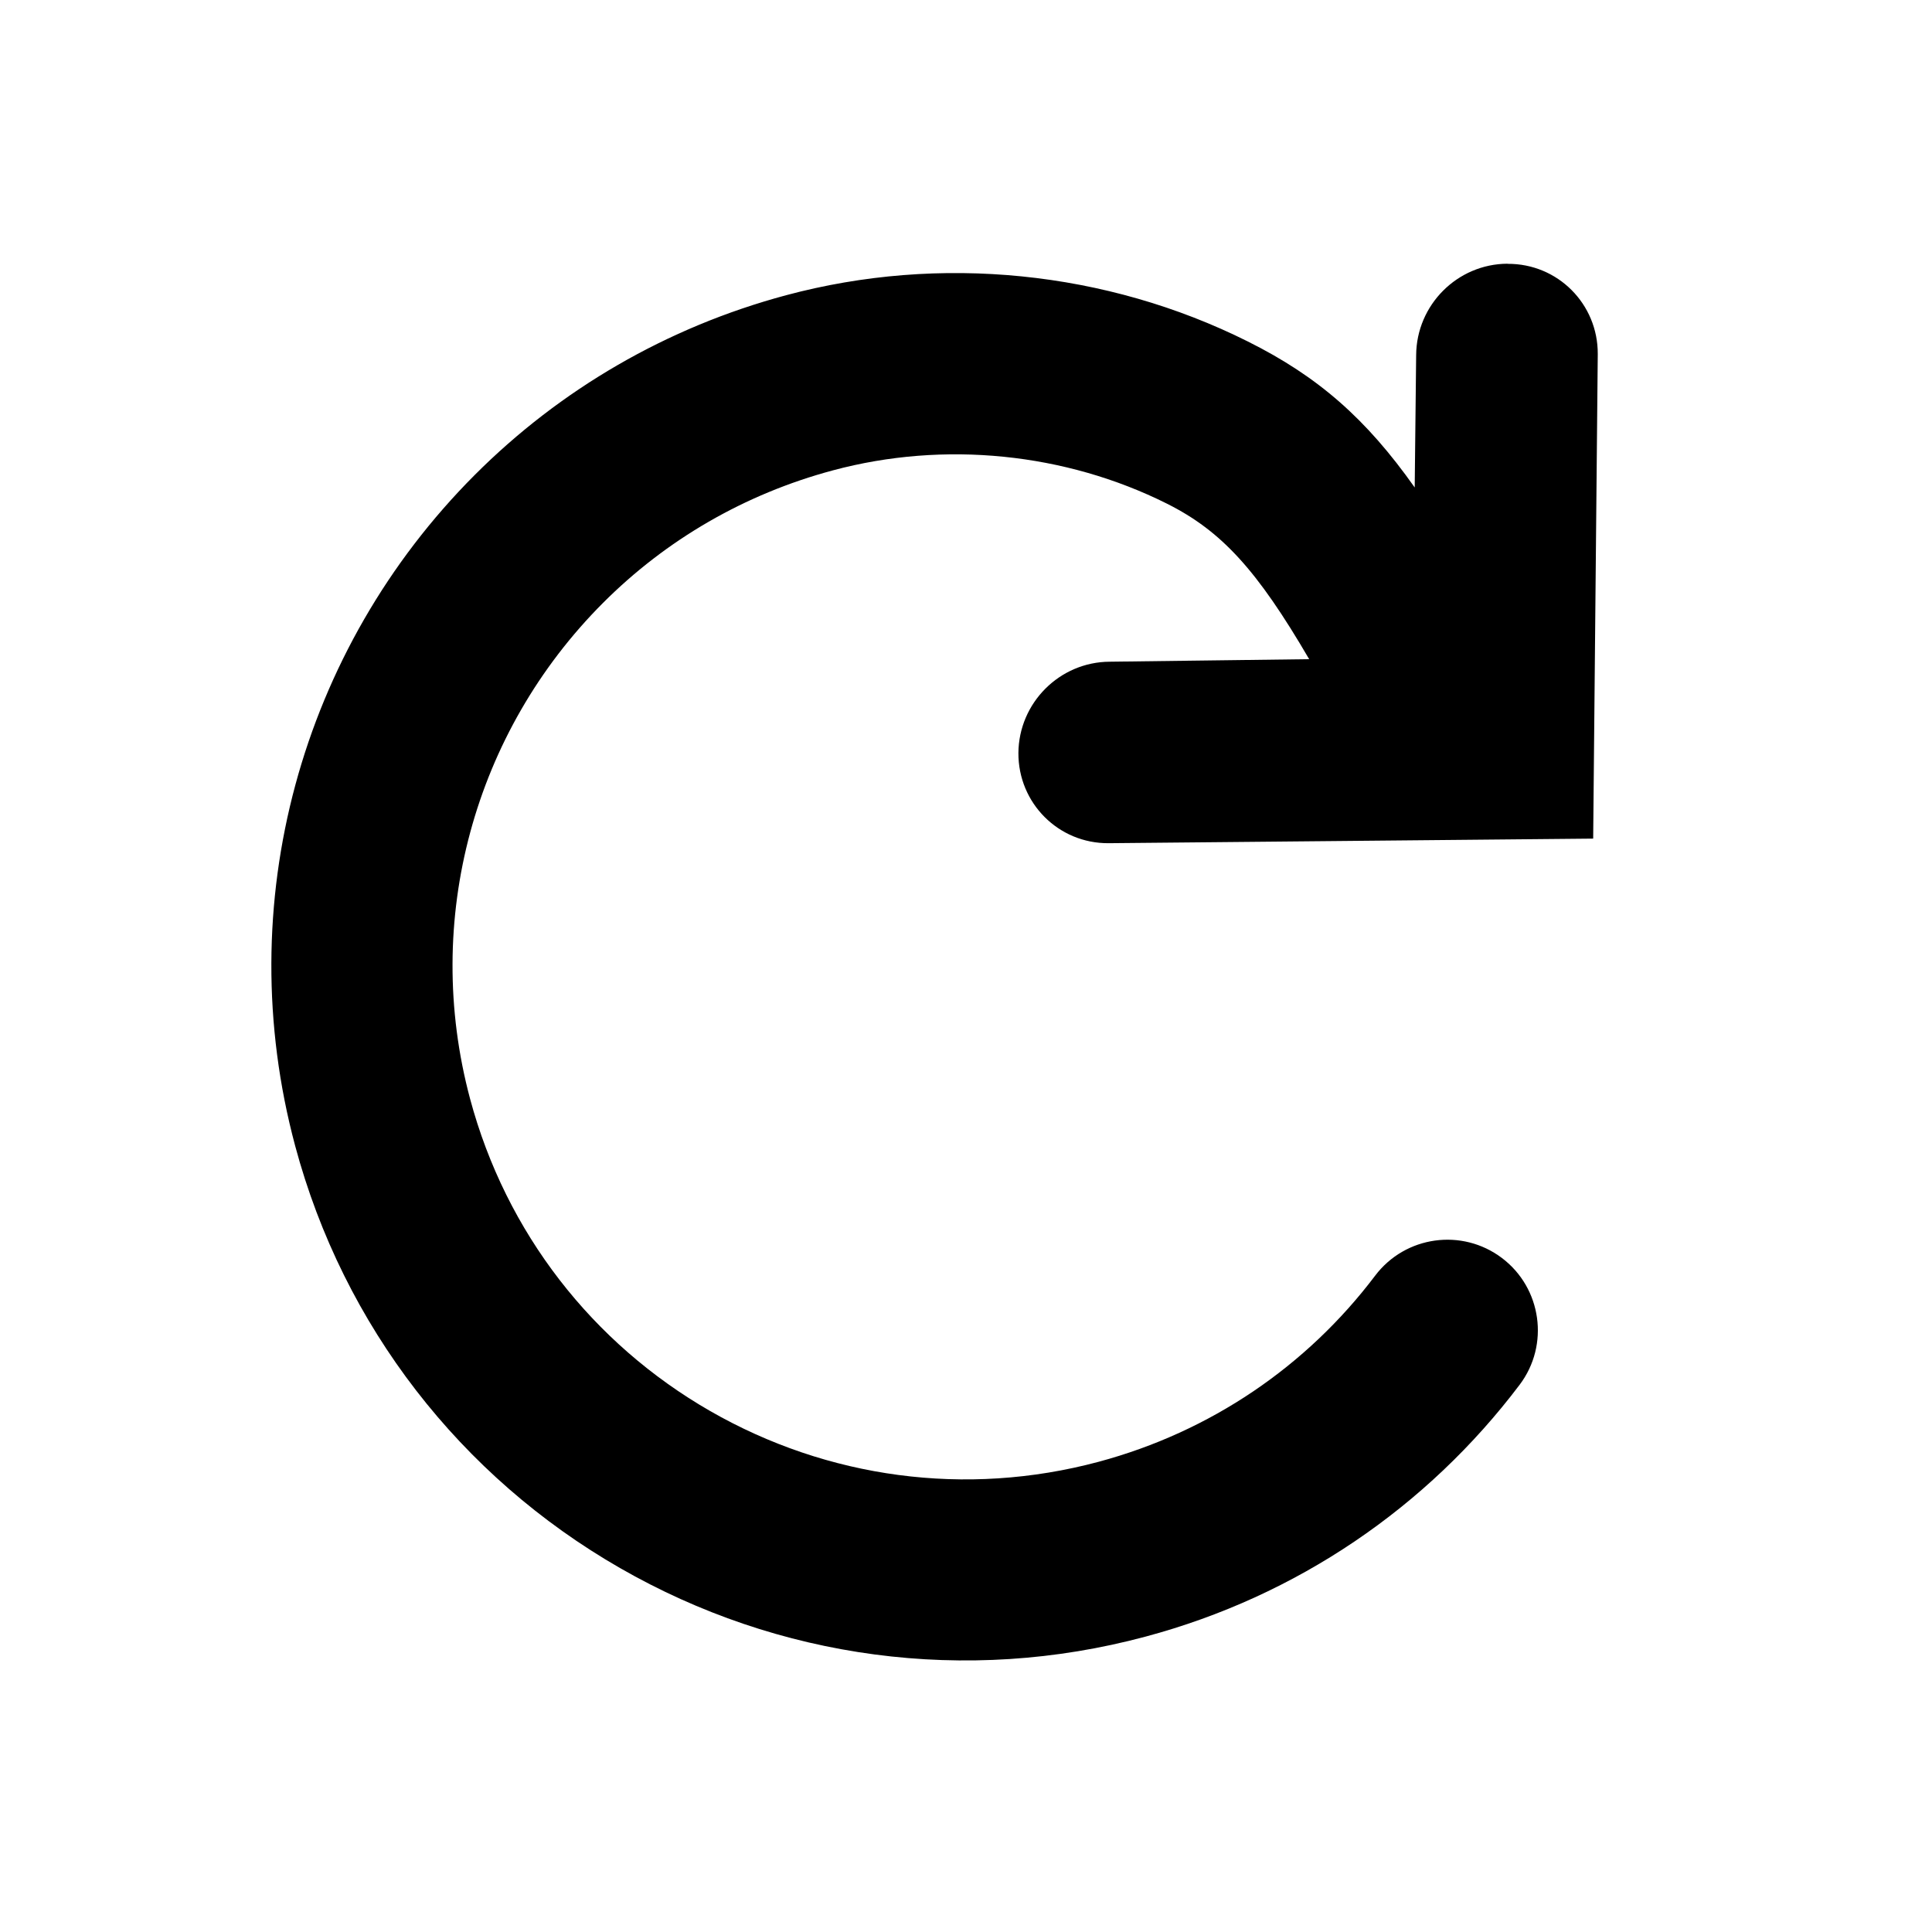 <svg height="16" viewBox="0 0 16 16" width="16" xmlns="http://www.w3.org/2000/svg"><path d="m12.485 2.185c.415-.003.749.332.747.747l-.038 4.013-4.013.038c-.415.003-.749-.332-.747-.747.003-.415.341-.754.756-.756l1.652-.021c-.431-.738-.725-1.061-1.178-1.288-.842-.421-1.844-.523-2.765-.276-.732.196-1.383.575-1.906 1.099-1.065 1.067-1.497 2.623-1.1 4.106.297 1.108 1.014 2.026 1.989 2.586.969.556 2.115.715 3.216.42.927-.249 1.724-.792 2.29-1.541.25-.331.72-.396 1.05-.147s.396.72.147 1.05c-.766 1.014-1.846 1.751-3.099 2.086-1.488.399-3.042.184-4.351-.568-1.317-.756-2.29-2.001-2.691-3.498-.537-2.005.047-4.111 1.487-5.554.708-.709 1.591-1.224 2.579-1.489 1.275-.342 2.654-.202 3.824.383.583.291.979.639 1.382 1.209l.012-1.097c.003-.415.341-.754.756-.756z" fill-rule="evenodd"/></svg>